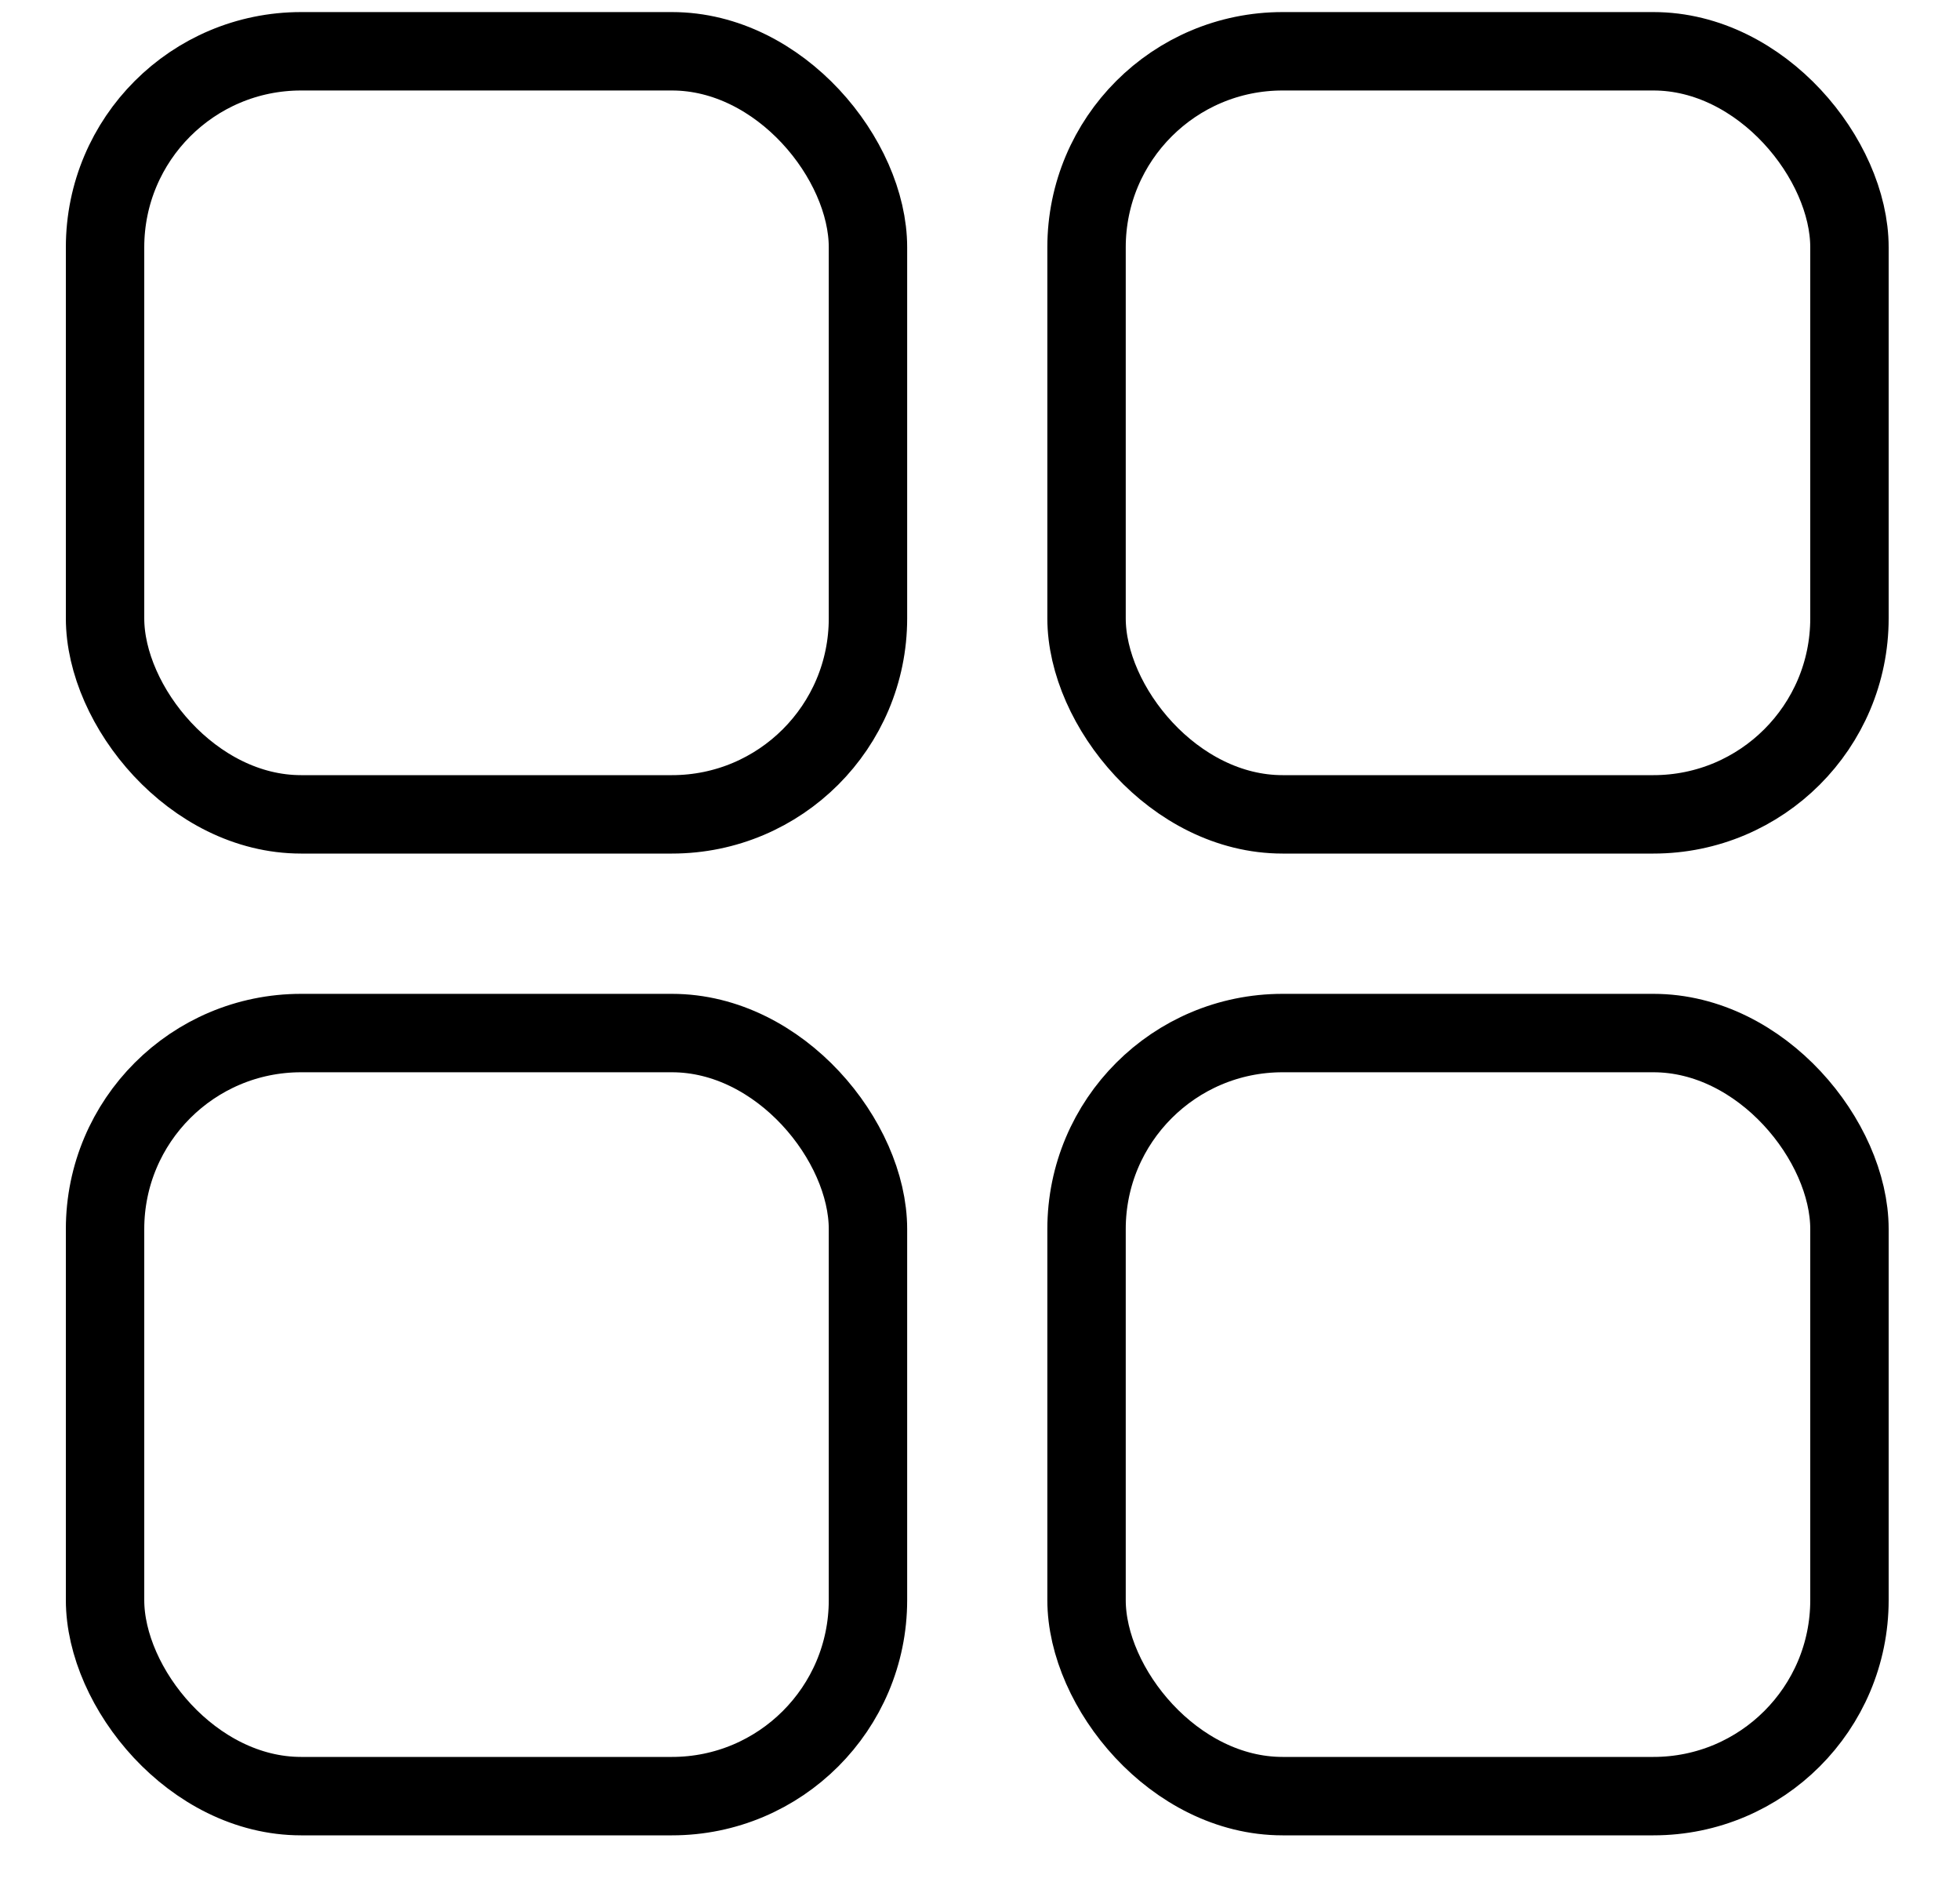 <svg width="25" height="24" viewBox="0 0 25 24" fill="none" xmlns="http://www.w3.org/2000/svg">
<rect x="1.34" y="0.654" width="9.731" height="9.731" rx="2.5" stroke="black"/>
<rect x="1.34" y="13.174" width="9.731" height="9.731" rx="2.5" stroke="black"/>
<rect x="13.859" y="0.654" width="9.731" height="9.731" rx="2.5" stroke="black"/>
<rect x="13.859" y="13.174" width="9.731" height="9.731" rx="2.5" stroke="black"/>
</svg>
